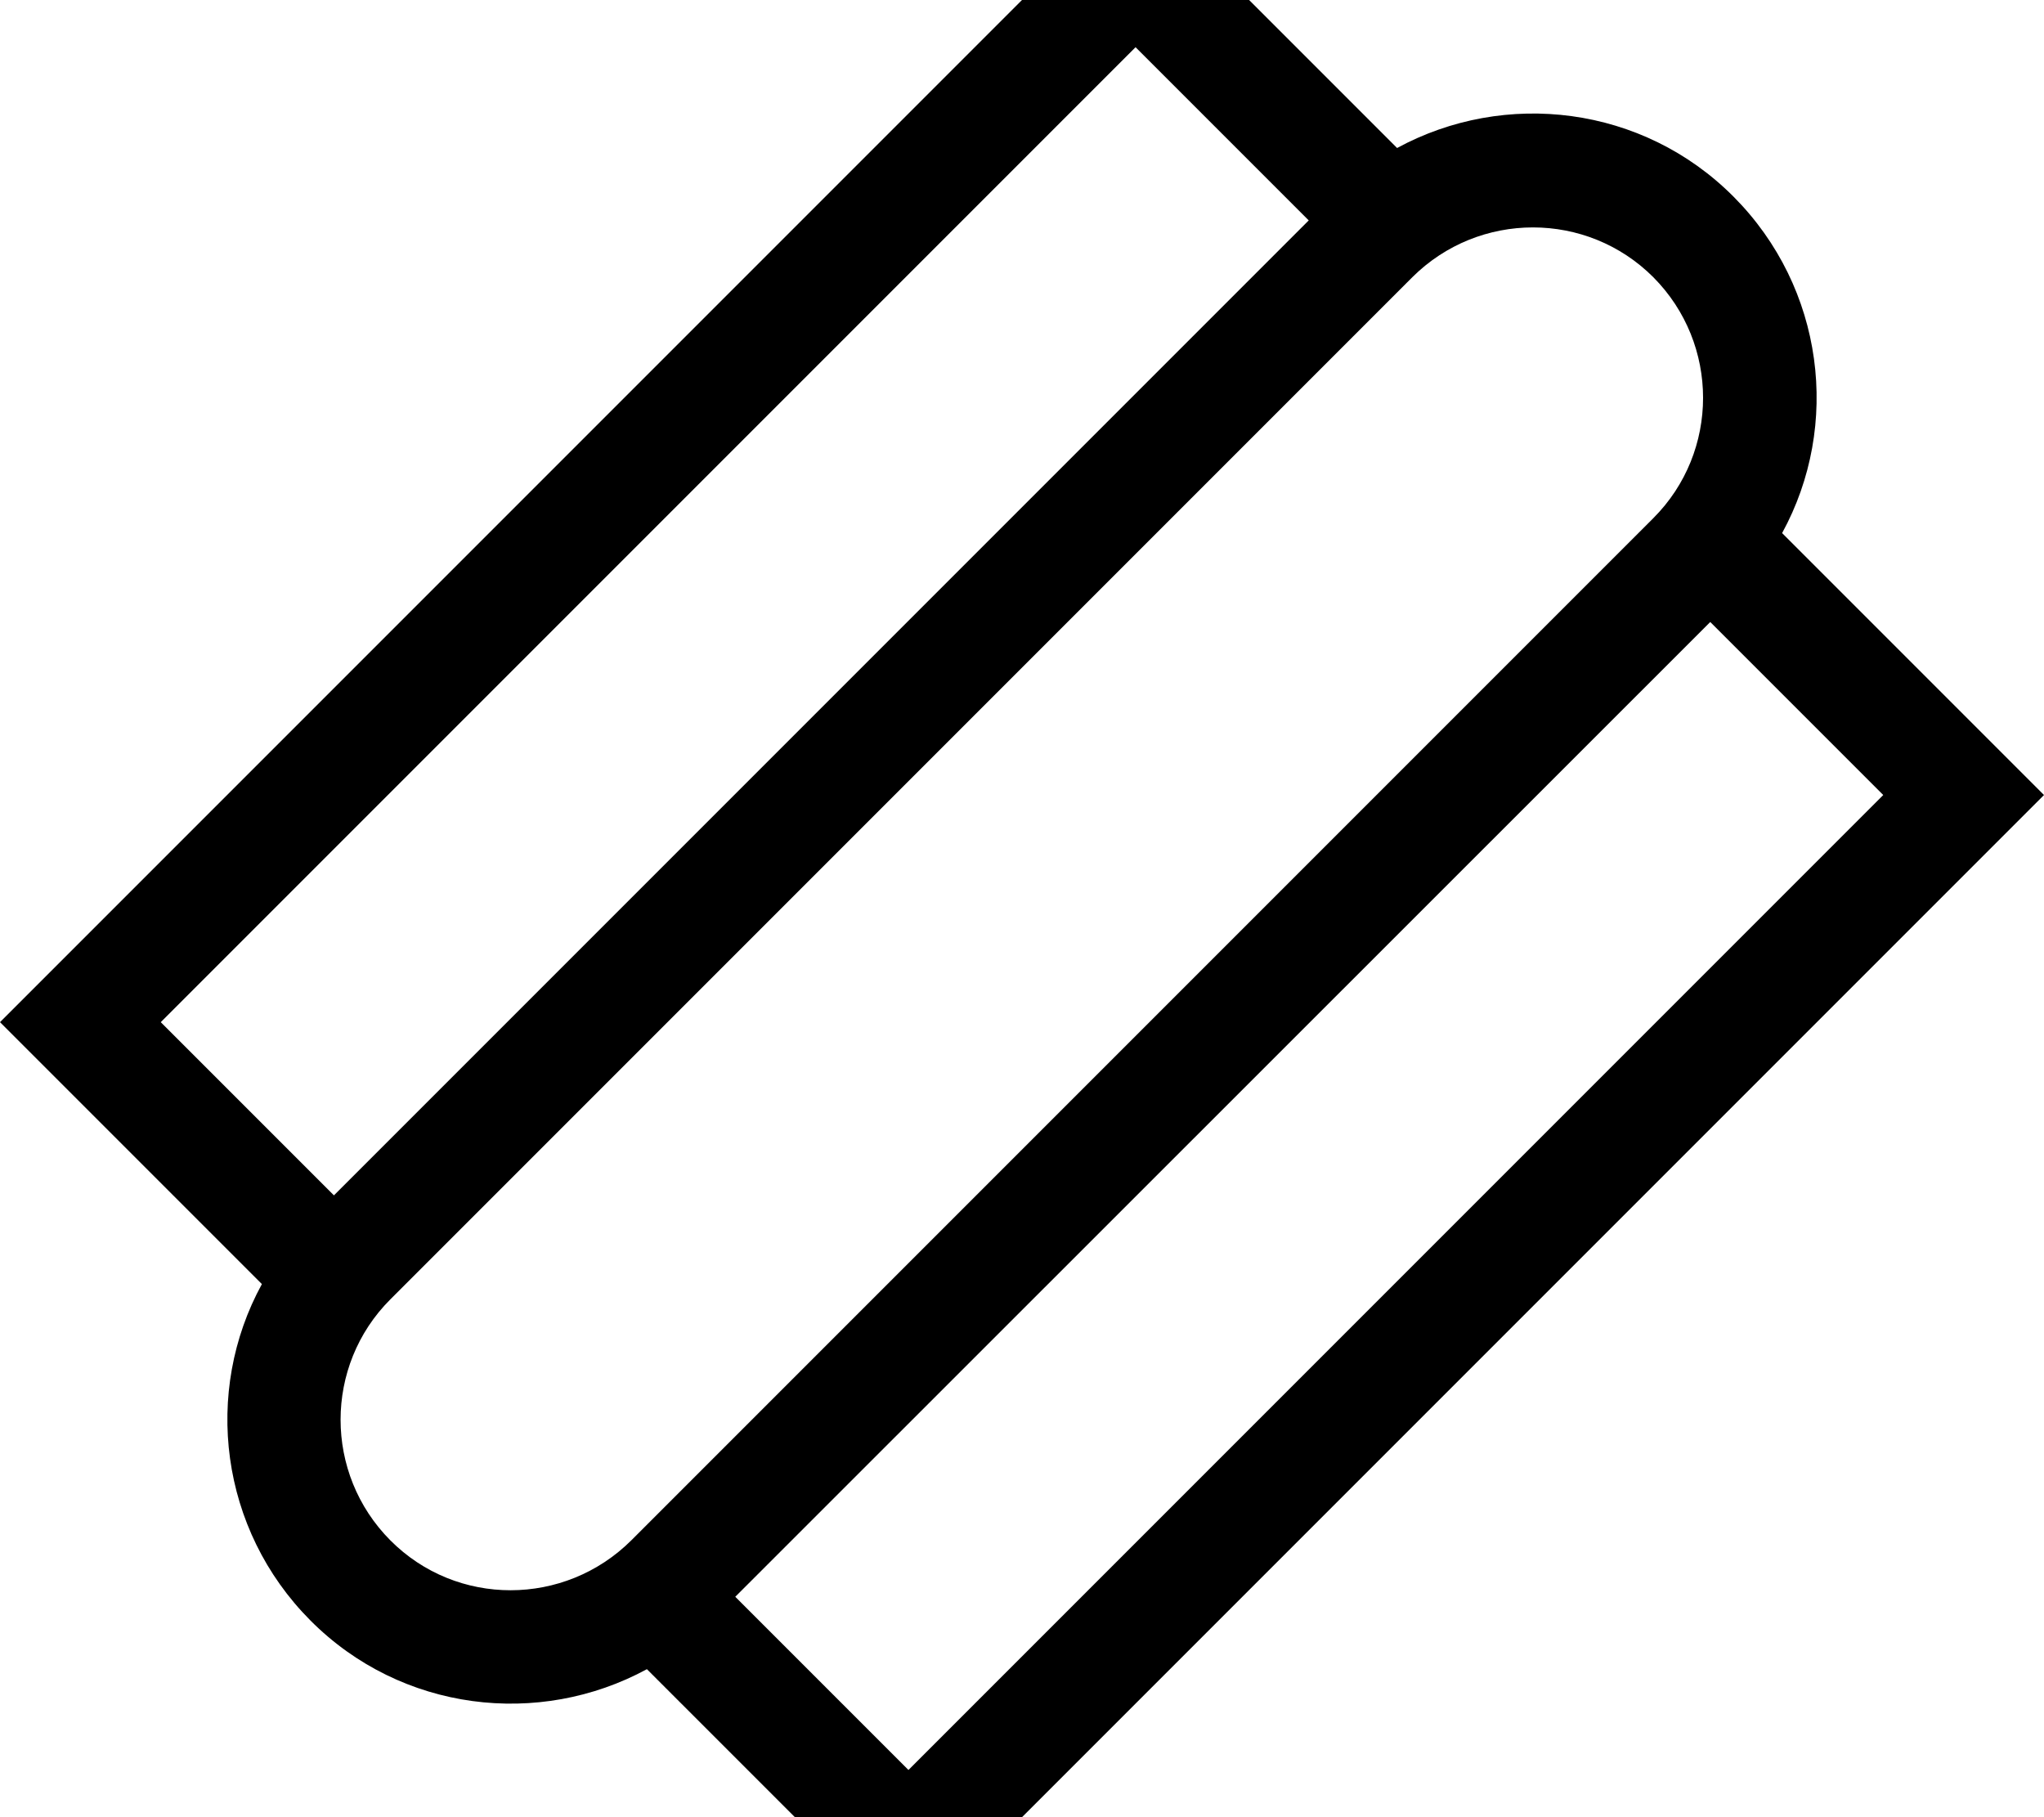 <svg fill="currentColor" xmlns="http://www.w3.org/2000/svg" viewBox="0 0 576 512"><!--! Font Awesome Pro 7.1.0 by @fontawesome - https://fontawesome.com License - https://fontawesome.com/license (Commercial License) Copyright 2025 Fonticons, Inc. --><path fill="currentColor" d="M553.4 201.4L576 224 553.4 246.6 278.6 521.4 256 544c-10.3-10.3-34.9-34.9-73.7-73.7-30.4 16.5-69.2 12-94.8-13.7s-30.3-64.5-13.7-94.8C34.9 322.9 10.3 298.3 0 288L22.6 265.4 297.4-9.4 320-32c10.3 10.3 34.9 34.9 73.7 73.7 30.4-16.5 69.2-12 94.8 13.7s30.3 64.5 13.7 94.8l51.1 51.1zm-71.4-26.2L207.2 449.9 256 498.7 530.7 224 481.9 175.2zM368.8 62.1L320 13.3 45.3 288 94.1 336.8 368.8 62.1zm97.1 16c-18.7-18.7-49.1-18.7-67.9 0l-288 288c-18.7 18.7-18.7 49.1 0 67.9s49.1 18.7 67.9 0l288-288c18.7-18.7 18.7-49.1 0-67.9z"/></svg>